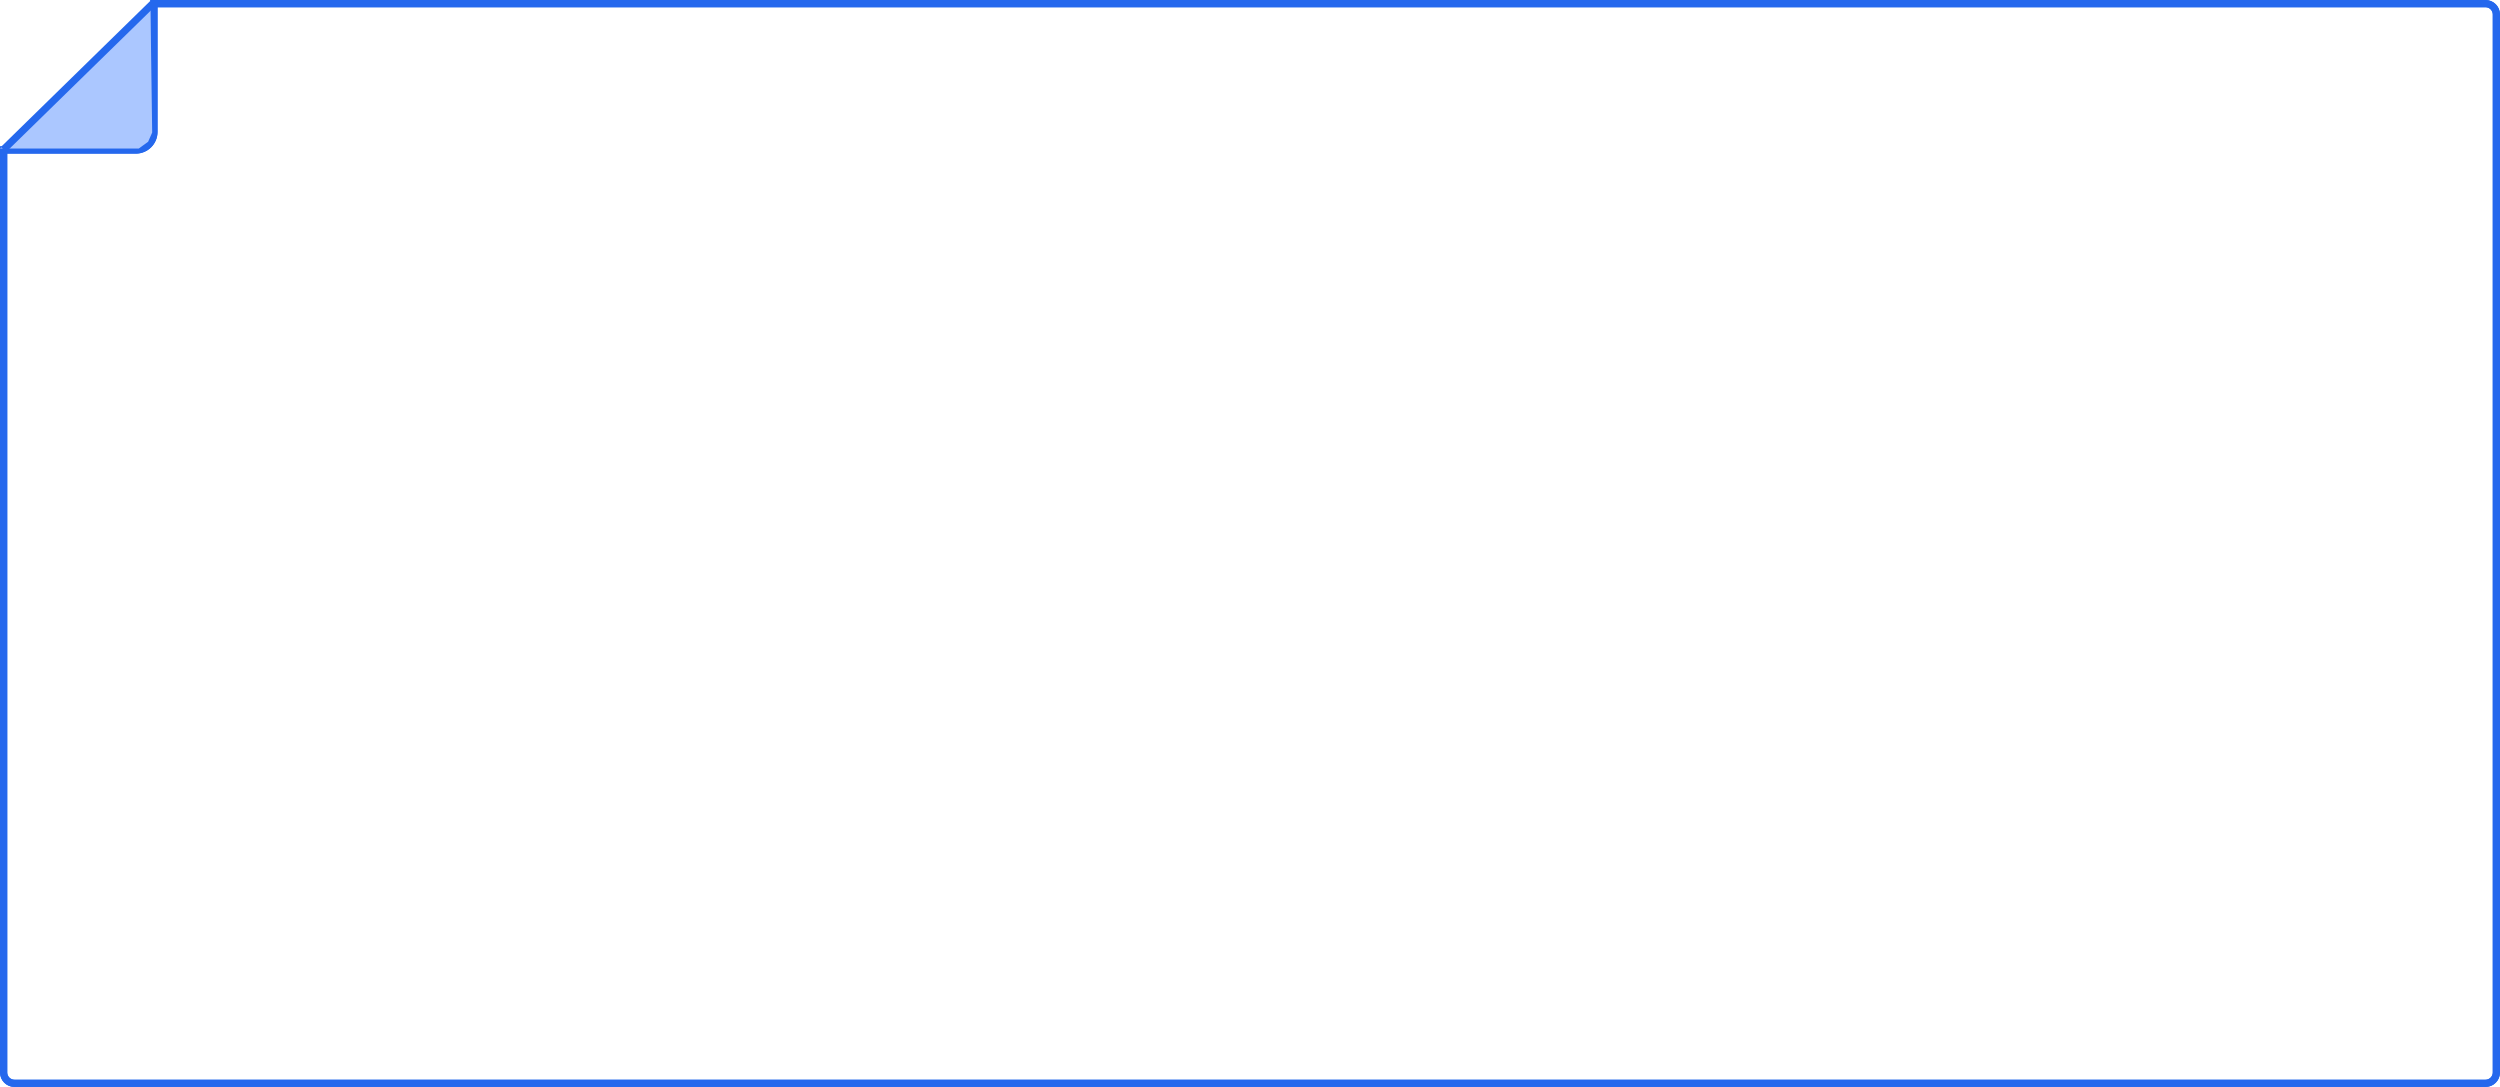 <?xml version="1.0" encoding="UTF-8"?>
<svg width="690px" height="300px" viewBox="0 0 690 300" version="1.1" xmlns="http://www.w3.org/2000/svg" xmlns:xlink="http://www.w3.org/1999/xlink">
    <!-- Generator: Sketch 57.1 (83088) - https://sketch.com -->
    <title>文字背景-上</title>
    <desc>Created with Sketch.</desc>
    <defs>
        <path d="M41.478,36.401 L41.478,0 L41.478,0 L686,0 C688.209,-4.05812251e-16 690,1.791 690,4 L690,296 C690,298.209 688.209,300 686,300 L4,300 C1.791,300 3.16642949e-14,298.209 0,296 L0,40.401 L0,40.401 L37.478,40.401 C39.687,40.401 41.478,38.61 41.478,36.401 Z" id="path-1"></path>
        <path d="M41.478,36.401 L41.478,0 L41.478,0 L686,0 C688.209,-4.05812251e-16 690,1.791 690,4 L690,296 C690,298.209 688.209,300 686,300 L4,300 C1.791,300 3.16642949e-14,298.209 0,296 L0,40.401 L0,40.401 L37.478,40.401 C39.687,40.401 41.478,38.61 41.478,36.401 Z" id="path-3"></path>
    </defs>
    <g id="Page-1" stroke="none" stroke-width="1" fill="none" fill-rule="evenodd">
        <g id="活动详情页" transform="translate(-400, -208)">
            <g id="分组-2" transform="translate(400, 95)">
                <g id="文字背景" transform="translate(0, 113)">
                    <mask id="mask-2" fill="white">
                        <use xlink:href="#path-1"></use>
                    </mask>
                    <path stroke="#2568ED" stroke-width="2" d="M1,41.401 L1,296 C1,297.657 2.343,299 4,299 L686,299 C687.657,299 689,297.657 689,296 L689,4 C689,2.343 687.657,1 686,1 L42.478,1 L42.478,36.401 C42.478,39.163 40.24,41.401 37.478,41.401 L1,41.401 Z"></path>
                    <mask id="mask-4" fill="white">
                        <use xlink:href="#path-3"></use>
                    </mask>
                    <path stroke="#2568ED" stroke-width="2" d="M1,41.401 L1,296 C1,297.657 2.343,299 4,299 L686,299 C687.657,299 689,297.657 689,296 L689,4 C689,2.343 687.657,1 686,1 L42.478,1 L42.478,36.401 C42.478,39.163 40.24,41.401 37.478,41.401 L1,41.401 Z"></path>
                    <polygon id="路径-7-copy-3" fill="#ABC7FF" points="41.513 1 0 41 38.295 41 40.889 39.114 42 36.58"></polygon>
                    <path d="M42.144,1 L0.957,41.274" id="路径-4-copy-3" stroke="#2568ED" stroke-width="2"></path>
                </g>
            </g>
        </g>
    </g>
</svg>